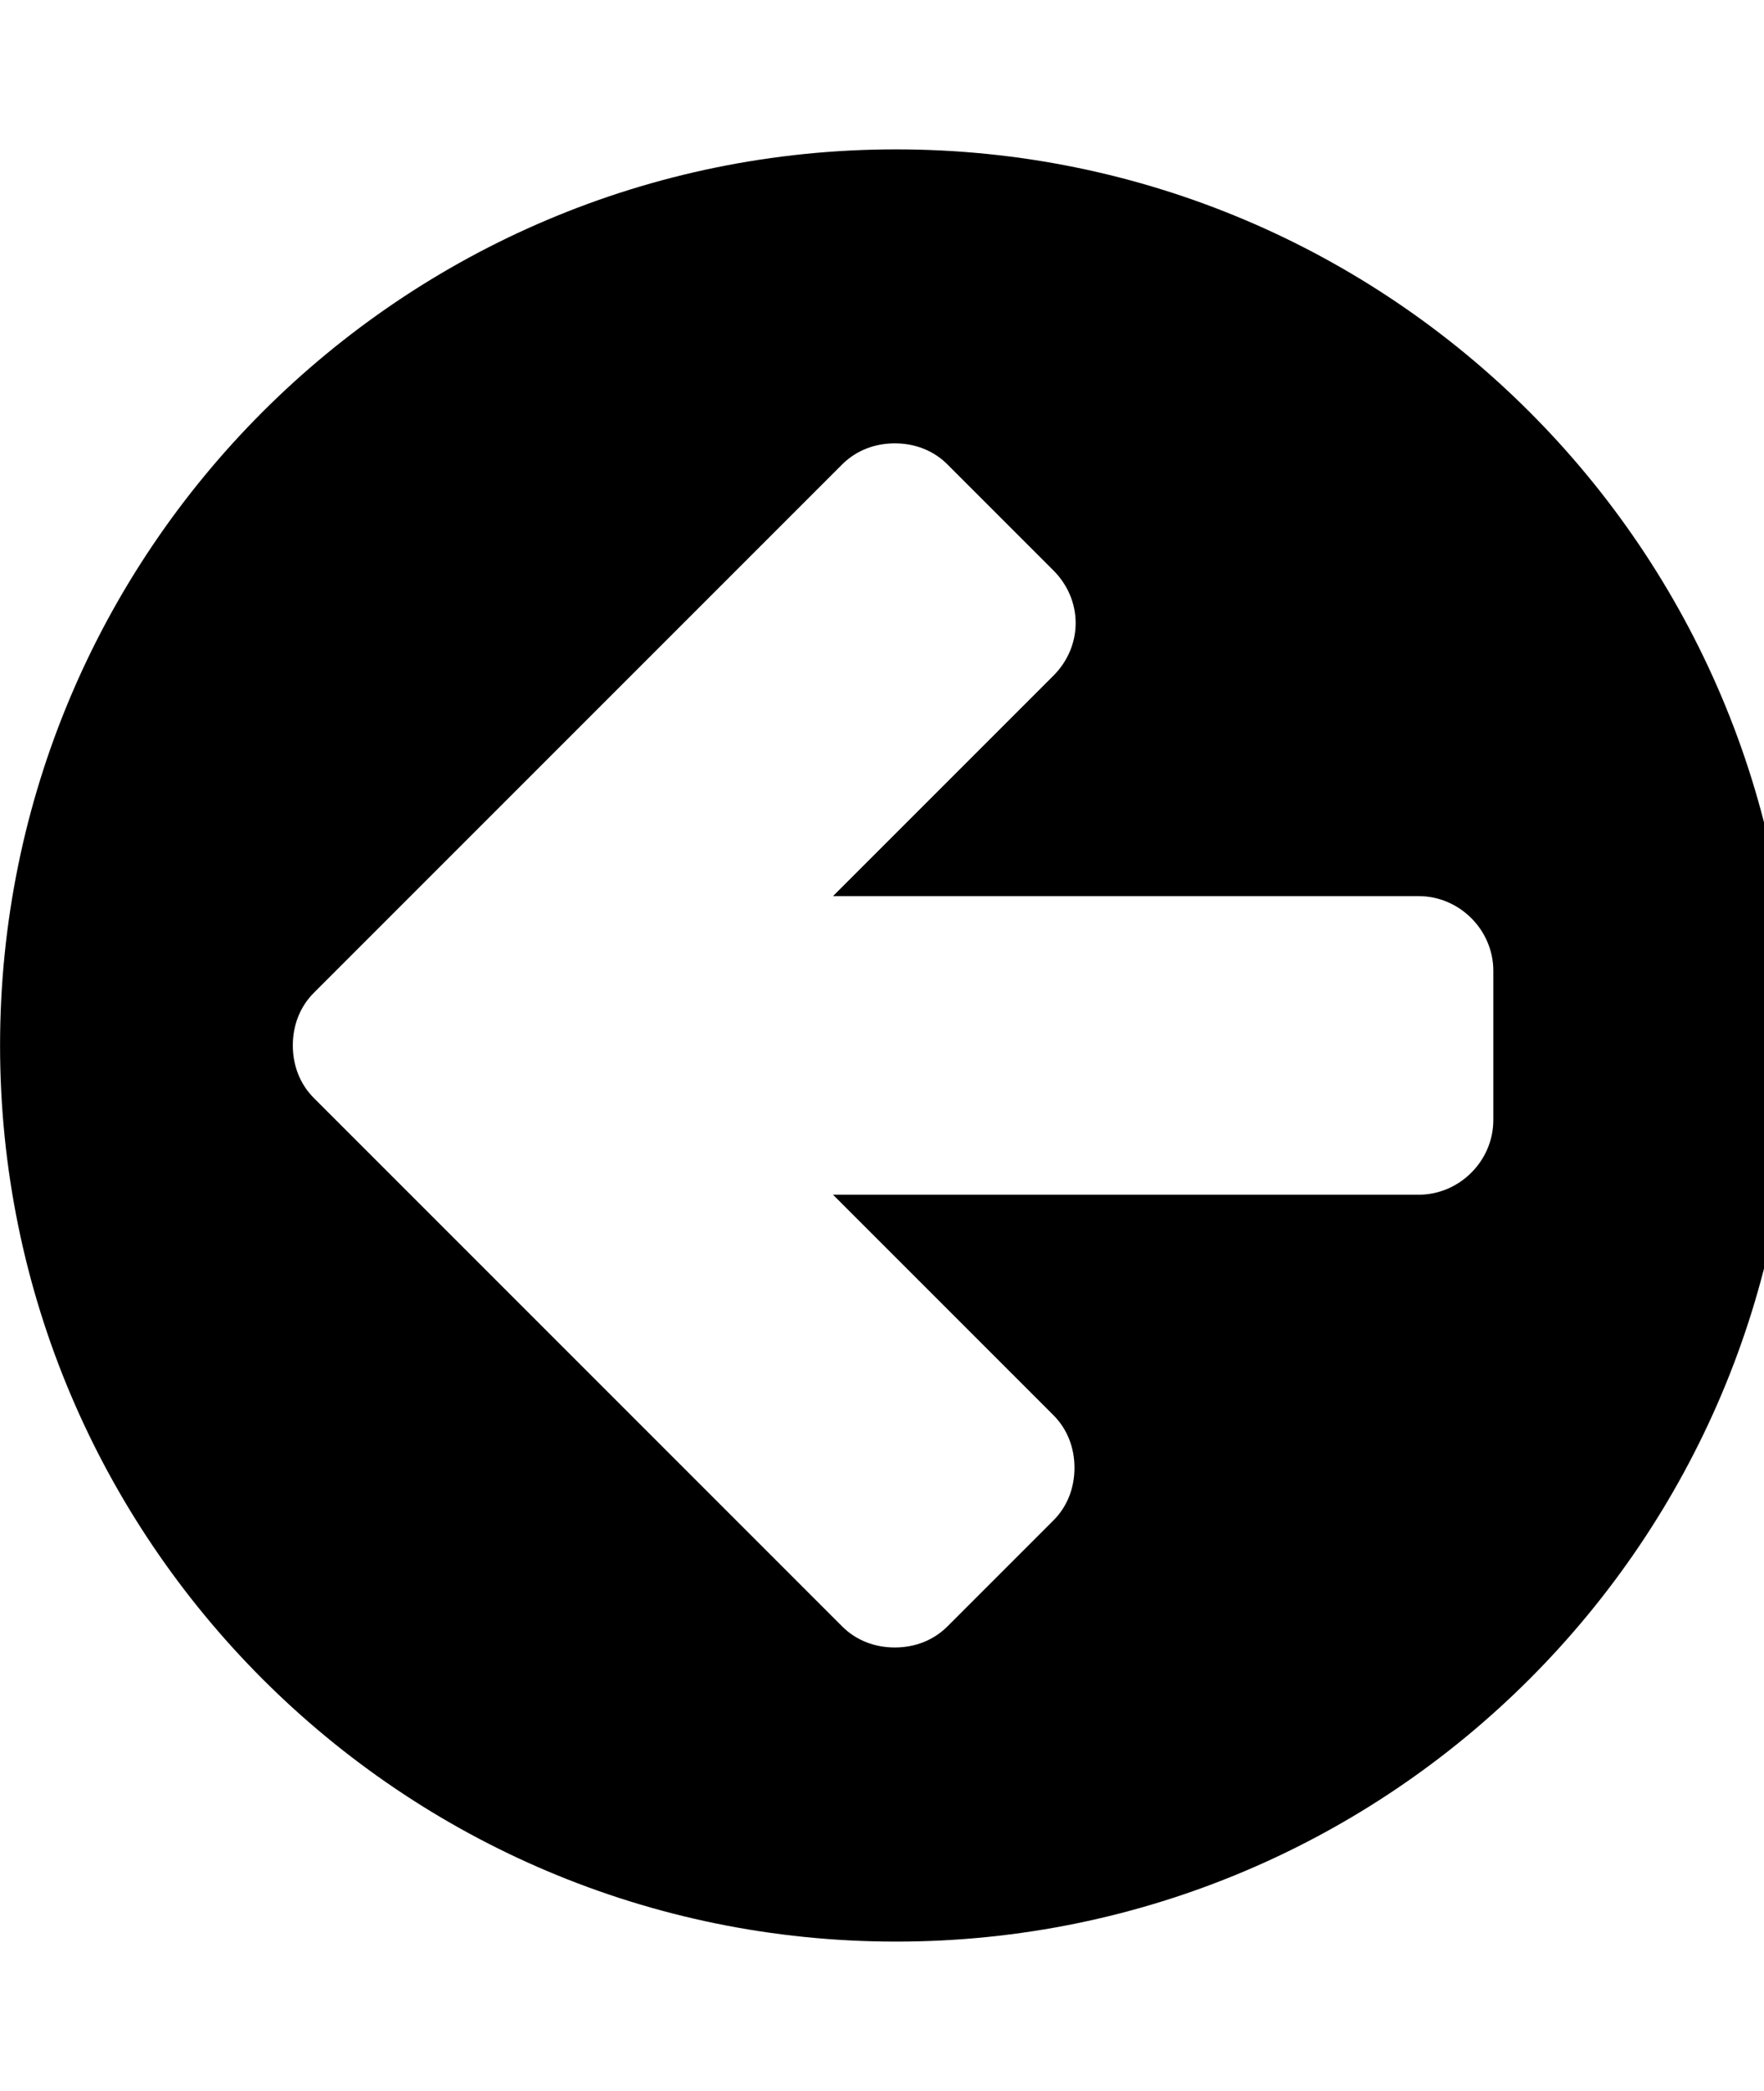 <!-- Generated by IcoMoon.io -->
<svg version="1.1" xmlns="http://www.w3.org/2000/svg" width="27" height="32" viewBox="0 0 27 32">
<path d="M22.857 17.143v-2.286c0-0.625-0.518-1.143-1.143-1.143h-8.964l3.375-3.375c0.214-0.214 0.339-0.5 0.339-0.804s-0.125-0.589-0.339-0.804l-1.625-1.625c-0.214-0.214-0.5-0.321-0.804-0.321s-0.589 0.107-0.804 0.321l-8.089 8.089c-0.214 0.214-0.321 0.5-0.321 0.804s0.107 0.589 0.321 0.804l8.089 8.089c0.214 0.214 0.5 0.321 0.804 0.321s0.589-0.107 0.804-0.321l1.625-1.625c0.214-0.214 0.321-0.5 0.321-0.804s-0.107-0.589-0.321-0.804l-3.375-3.375h8.964c0.625 0 1.143-0.518 1.143-1.143zM27.429 16c0 7.571-6.143 13.714-13.714 13.714s-13.714-6.143-13.714-13.714 6.143-13.714 13.714-13.714 13.714 6.143 13.714 13.714z"></path>
</svg>
